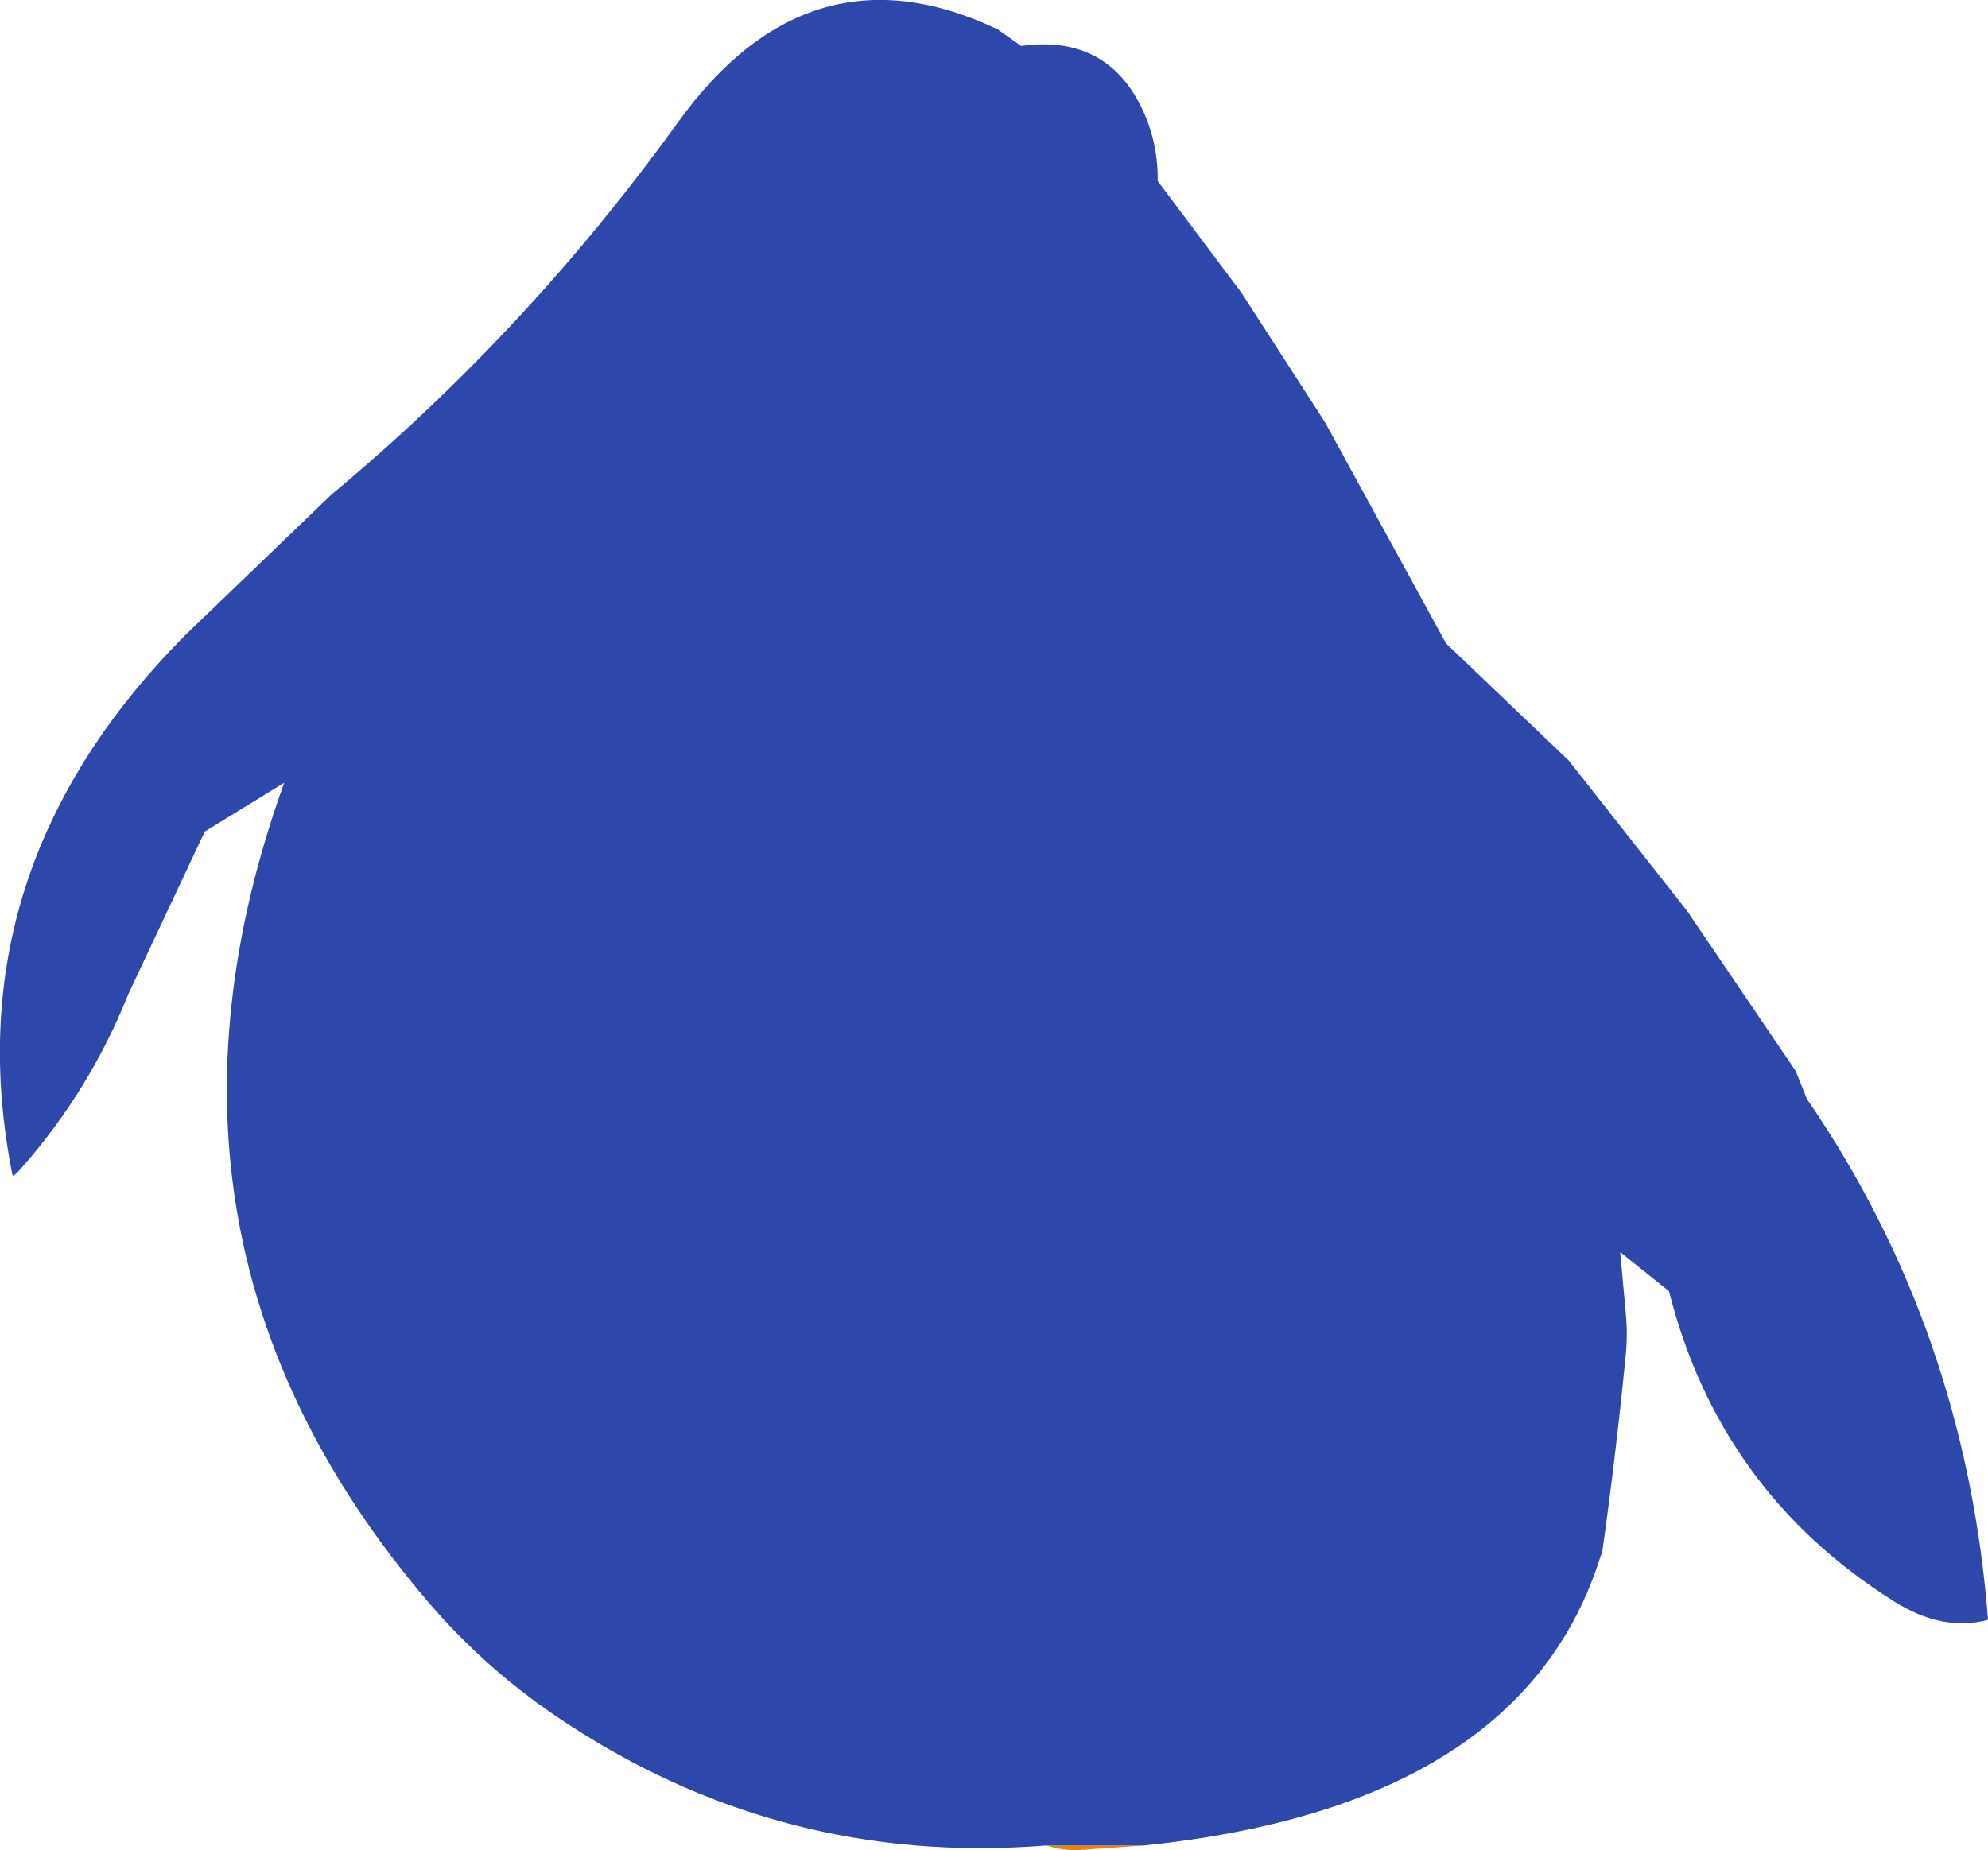 <?xml version="1.0" encoding="UTF-8" standalone="no"?>
<svg xmlns:ffdec="https://www.free-decompiler.com/flash" xmlns:xlink="http://www.w3.org/1999/xlink" ffdec:objectType="shape" height="332.1px" width="356.75px" xmlns="http://www.w3.org/2000/svg">
  <g transform="matrix(1.0, 0.0, 0.0, 1.0, 172.25, 159.0)">
    <path d="M15.5 172.25 L33.0 172.25 21.0 173.1 Q18.25 173.1 15.5 172.25" fill="#e58508" fill-rule="evenodd" stroke="none"/>
    <path d="M15.5 172.25 Q-32.7 176.1 -72.6 148.95 -85.4 140.25 -95.45 128.5 -150.8 63.6 -121.25 -18.5 L-135.5 -9.75 -149.25 19.5 Q-156.1 36.65 -168.4 50.65 -169.9 52.35 -170.0 51.95 -180.95 -2.75 -139.0 -45.0 L-112.75 -70.25 Q-77.7 -99.4 -50.55 -137.1 -27.0 -169.75 6.75 -153.75 L11.0 -150.75 Q25.5 -152.75 32.0 -140.85 35.6 -134.2 35.5 -126.5 L50.5 -106.5 65.5 -83.25 87.25 -43.5 109.25 -22.5 130.5 4.5 150.0 33.25 152.0 38.25 Q180.5 79.8 184.5 131.75 176.3 133.95 167.5 128.35 136.35 108.7 127.25 72.75 L118.5 65.75 119.5 76.75 Q119.85 80.5 119.5 84.15 117.75 102.0 115.25 119.75 L115.0 120.25 Q101.0 165.25 33.0 172.25 L15.5 172.25" fill="#2e47aa" fill-rule="evenodd" stroke="none"/>
  </g>
</svg>

